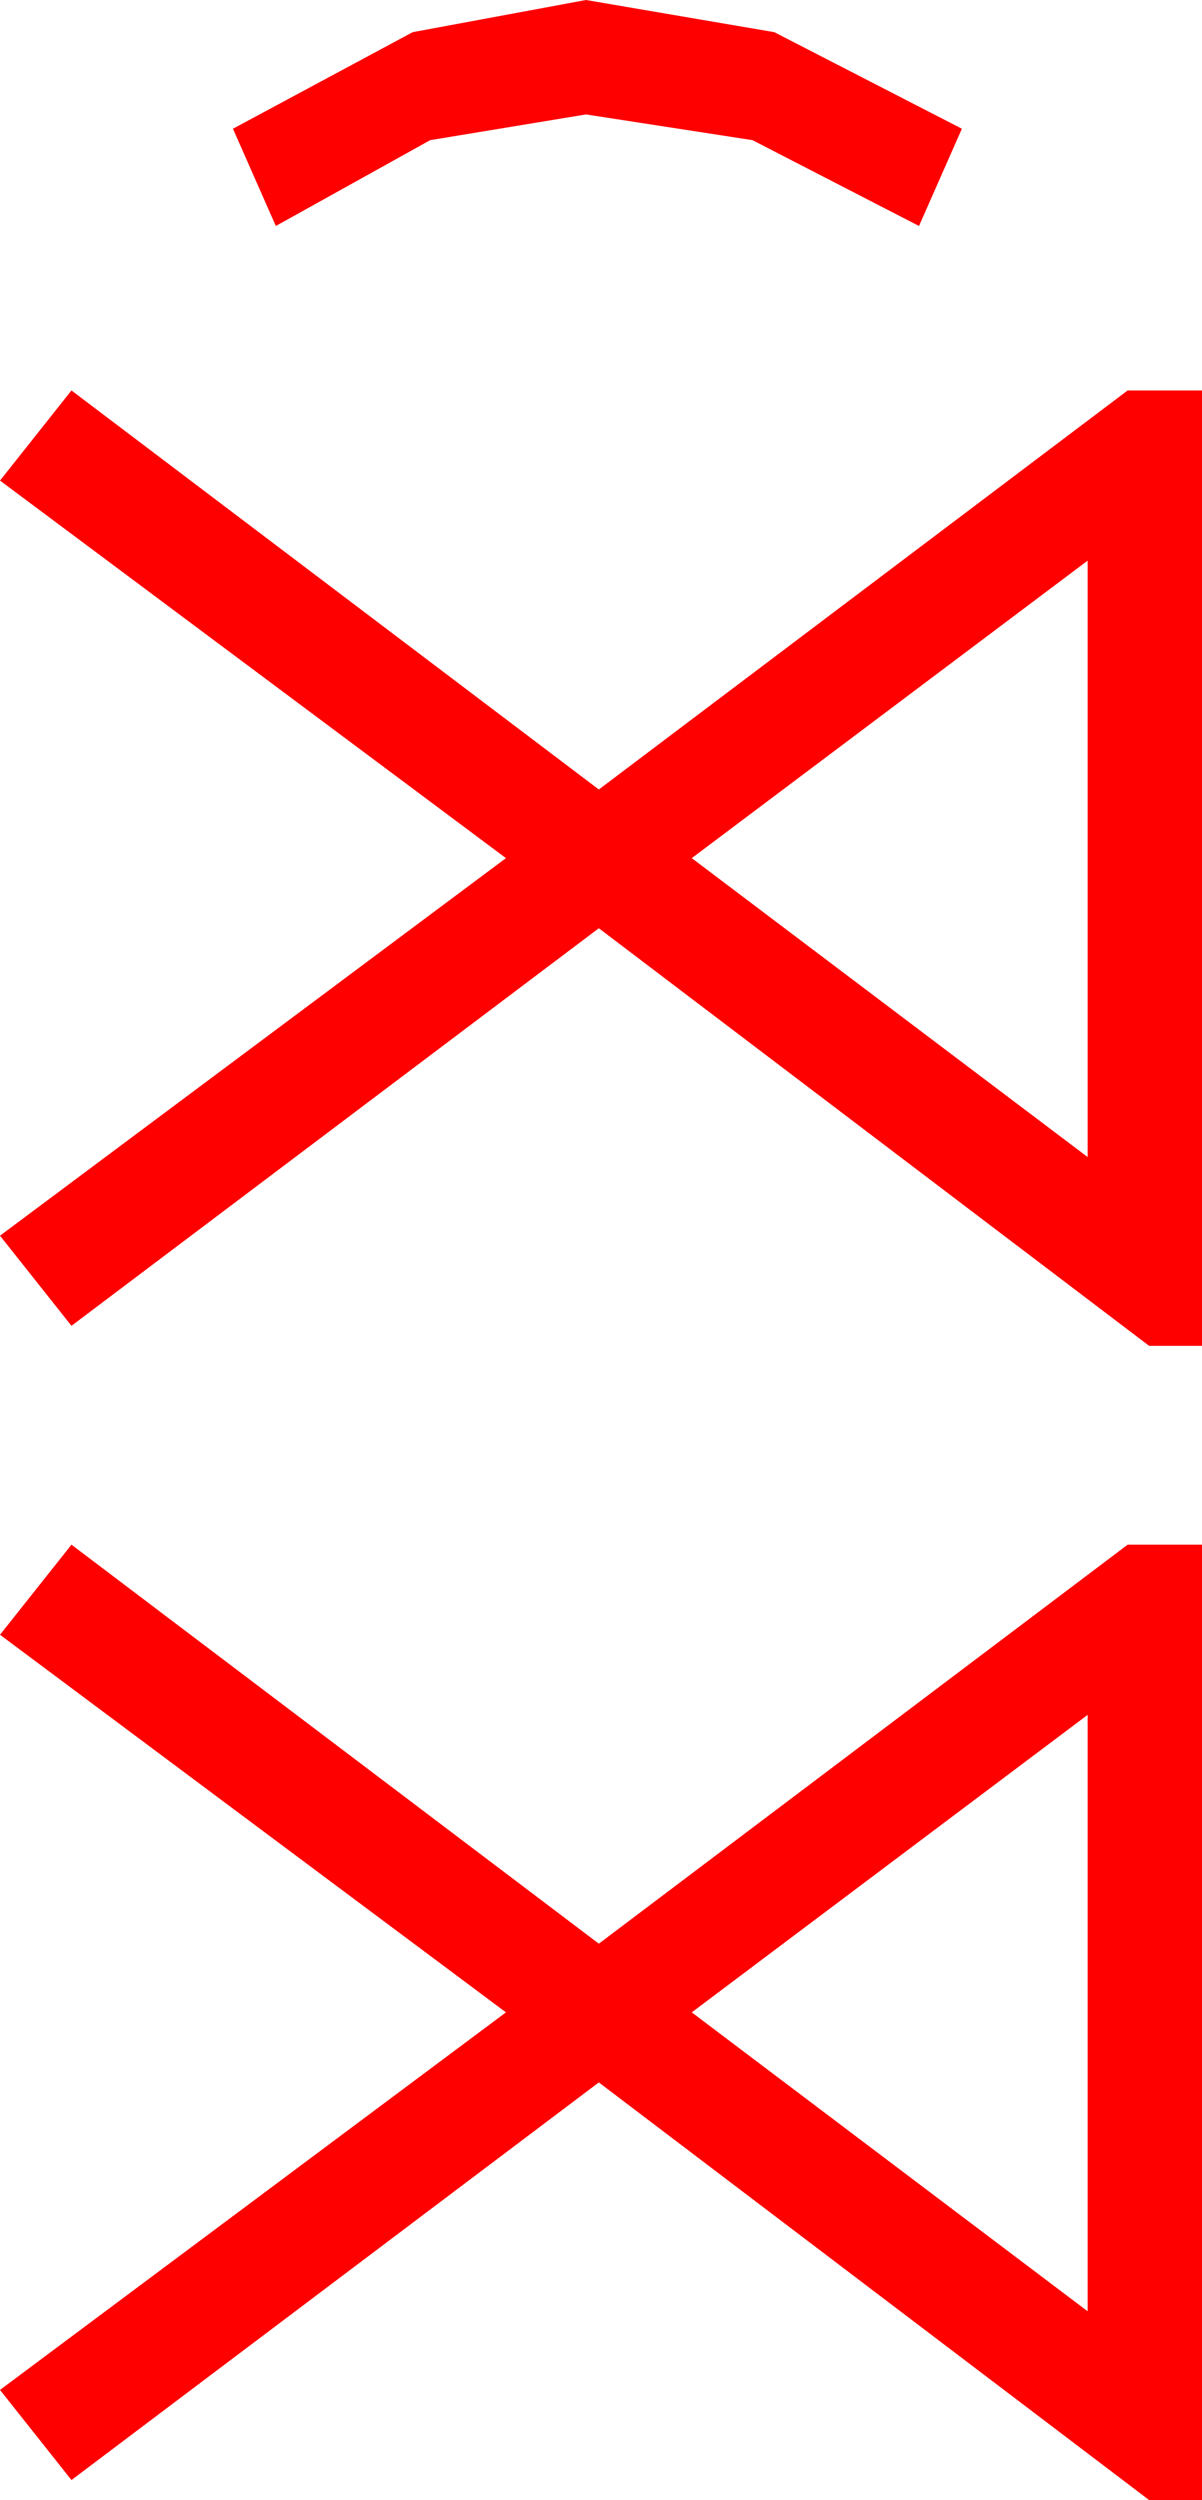 <?xml version="1.0" encoding="utf-8"?>
<!DOCTYPE svg PUBLIC "-//W3C//DTD SVG 1.1//EN" "http://www.w3.org/Graphics/SVG/1.1/DTD/svg11.dtd">
<svg width="24.639" height="51.211" xmlns="http://www.w3.org/2000/svg" xmlns:xlink="http://www.w3.org/1999/xlink" xmlns:xml="http://www.w3.org/XML/1998/namespace" version="1.1">
  <g>
    <g>
      <path style="fill:#FF0000;fill-opacity:1" d="M22.295,35.127L14.18,41.221 22.295,47.344 22.295,35.127z M1.465,31.641L12.275,39.814 23.115,31.641 24.639,31.641 24.639,51.211 23.555,51.211 12.275,42.656 1.465,50.801 0,48.955 10.371,41.221 0,33.486 1.465,31.641z M22.295,11.484L14.18,17.578 22.295,23.701 22.295,11.484z M1.465,7.998L12.275,16.172 23.115,7.998 24.639,7.998 24.639,27.568 23.555,27.568 12.275,19.014 1.465,27.158 0,25.312 10.371,17.578 0,9.844 1.465,7.998z M12.012,0L15.872,0.659 19.717,2.637 18.838,4.629 15.425,2.871 12.012,2.344 8.818,2.871 5.654,4.629 4.775,2.637 8.459,0.659 12.012,0z" />
    </g>
  </g>
</svg>